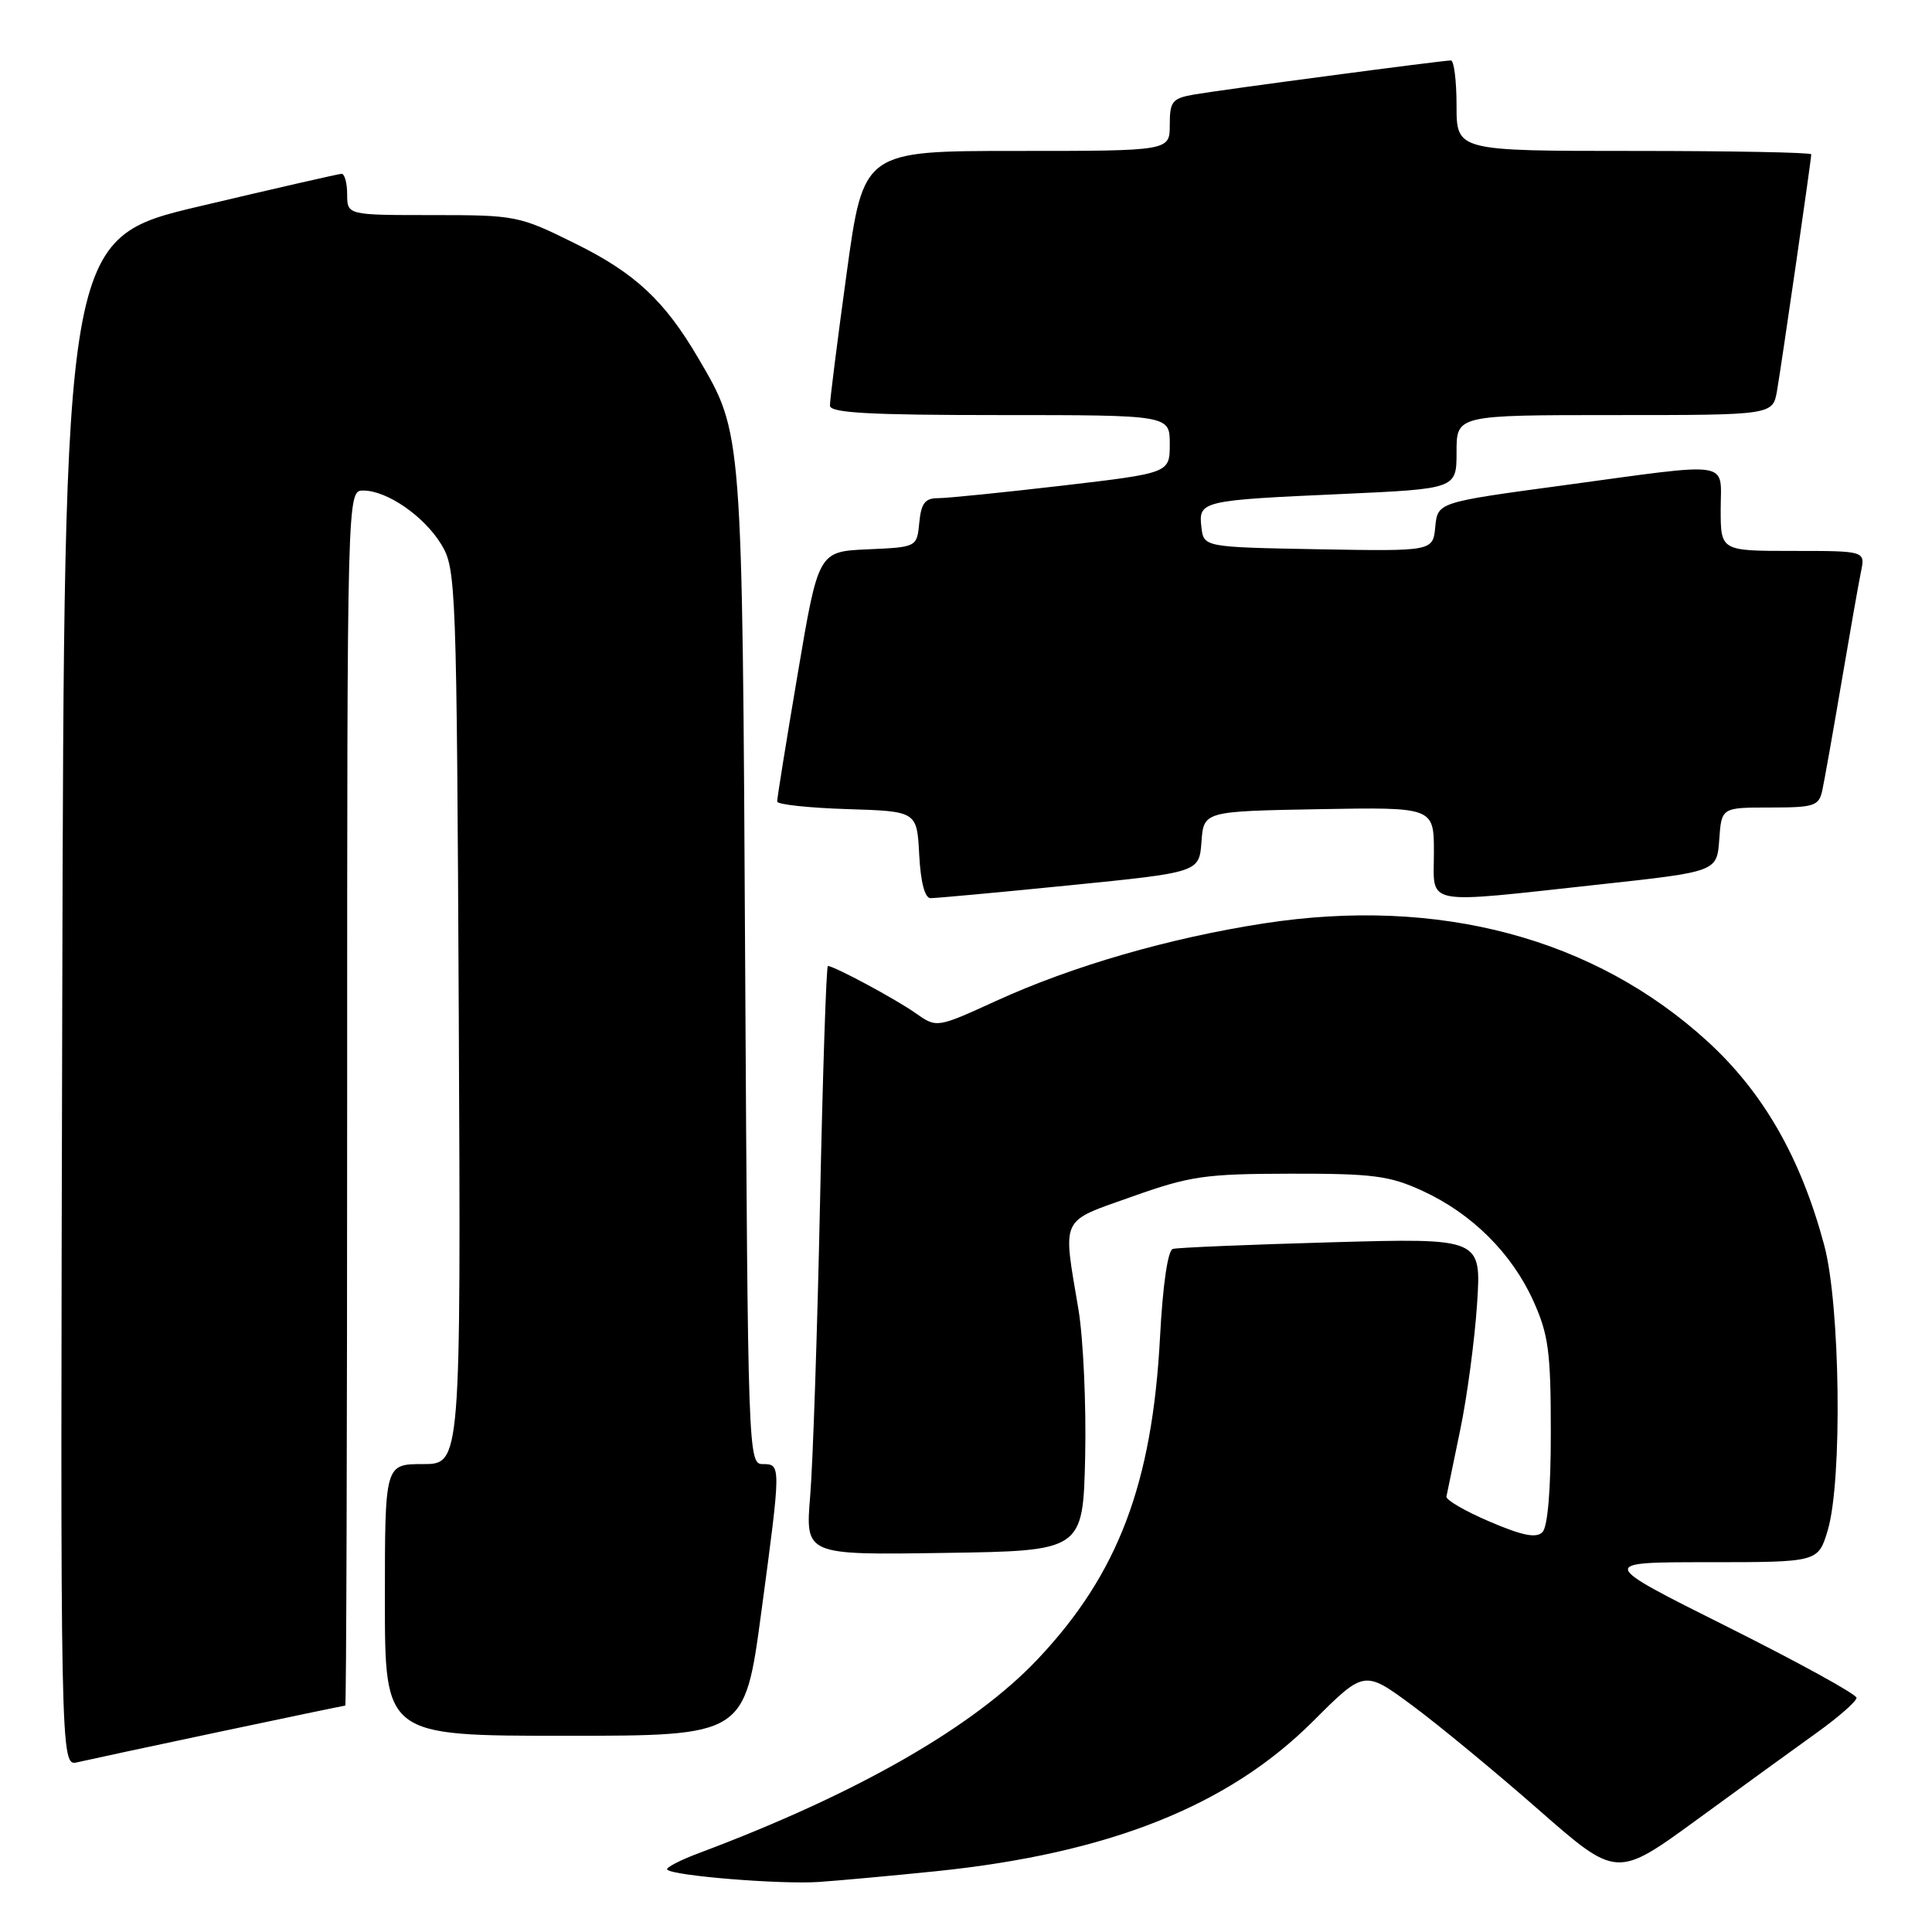 <?xml version="1.0" encoding="UTF-8" standalone="no"?>
<!DOCTYPE svg PUBLIC "-//W3C//DTD SVG 1.1//EN" "http://www.w3.org/Graphics/SVG/1.1/DTD/svg11.dtd" >
<svg xmlns="http://www.w3.org/2000/svg" xmlns:xlink="http://www.w3.org/1999/xlink" version="1.1" viewBox="0 0 256 256">
 <g >
 <path fill="currentColor"
d=" M 124.00 247.95 C 146.95 245.59 162.77 239.30 174.01 228.05 C 180.78 221.29 180.78 221.29 187.14 225.99 C 190.64 228.58 198.16 234.79 203.86 239.79 C 214.22 248.87 214.22 248.87 224.86 241.11 C 230.71 236.84 237.86 231.65 240.75 229.58 C 243.64 227.51 246.00 225.43 246.00 224.97 C 246.00 224.50 238.30 220.27 228.89 215.56 C 211.77 207.00 211.77 207.00 226.35 207.00 C 240.92 207.00 240.92 207.00 242.19 202.75 C 244.14 196.19 243.85 172.94 241.72 165.00 C 238.62 153.43 233.68 144.80 226.30 138.03 C 211.29 124.29 190.66 118.78 167.50 122.35 C 154.92 124.29 142.11 128.00 131.98 132.63 C 124.12 136.22 124.12 136.22 121.31 134.24 C 118.66 132.37 110.52 128.00 109.70 128.00 C 109.49 128.00 109.02 142.06 108.66 159.25 C 108.30 176.44 107.71 194.00 107.35 198.27 C 106.71 206.05 106.71 206.05 125.10 205.77 C 143.50 205.50 143.50 205.50 143.79 193.00 C 143.94 186.12 143.54 177.35 142.90 173.50 C 140.81 161.06 140.37 161.98 150.00 158.56 C 157.71 155.82 159.66 155.54 171.00 155.52 C 181.95 155.50 184.12 155.79 188.50 157.80 C 195.04 160.81 200.32 166.06 203.18 172.39 C 205.18 176.82 205.49 179.12 205.49 189.70 C 205.50 197.38 205.08 202.32 204.38 203.02 C 203.56 203.85 201.72 203.48 197.38 201.62 C 194.15 200.24 191.57 198.75 191.66 198.30 C 191.75 197.86 192.57 193.90 193.48 189.50 C 194.40 185.10 195.40 177.57 195.72 172.78 C 196.29 164.05 196.29 164.05 176.40 164.61 C 165.45 164.92 156.01 165.31 155.40 165.49 C 154.74 165.69 154.07 170.29 153.71 177.16 C 152.68 196.64 148.15 208.57 137.50 219.85 C 129.02 228.83 113.59 237.67 92.73 245.50 C 90.10 246.48 88.16 247.49 88.41 247.74 C 89.23 248.56 103.41 249.71 108.50 249.37 C 111.25 249.18 118.22 248.54 124.00 247.95 Z  M 29.00 229.49 C 38.07 227.57 45.61 226.00 45.75 226.00 C 45.89 226.00 46.00 189.78 46.00 145.50 C 46.00 65.00 46.00 65.00 48.13 65.00 C 51.30 65.00 56.23 68.42 58.50 72.18 C 60.43 75.39 60.51 77.54 60.79 134.75 C 61.07 194.00 61.07 194.00 56.04 194.00 C 51.00 194.00 51.00 194.00 51.00 212.00 C 51.00 230.00 51.00 230.00 74.84 230.00 C 98.67 230.00 98.67 230.00 100.86 213.75 C 103.51 194.01 103.51 194.00 101.05 194.00 C 99.15 194.00 99.10 192.61 98.74 128.25 C 98.35 56.66 98.41 57.50 92.52 47.45 C 88.06 39.83 84.13 36.17 76.20 32.26 C 68.78 28.58 68.35 28.50 57.31 28.50 C 46.01 28.50 46.01 28.50 46.00 25.75 C 46.00 24.24 45.66 23.01 45.25 23.03 C 44.84 23.05 36.40 24.98 26.50 27.32 C 8.50 31.57 8.50 31.57 8.25 132.80 C 7.99 234.04 7.99 234.04 10.25 233.51 C 11.49 233.22 19.92 231.41 29.00 229.49 Z  M 141.70 117.31 C 158.90 115.59 158.90 115.59 159.20 111.55 C 159.50 107.50 159.50 107.50 174.75 107.22 C 190.00 106.95 190.00 106.95 190.00 112.97 C 190.00 120.12 188.19 119.78 212.00 117.19 C 227.50 115.50 227.50 115.50 227.81 111.25 C 228.11 107.00 228.11 107.00 234.54 107.00 C 240.39 107.00 241.01 106.80 241.46 104.75 C 241.73 103.51 242.87 97.10 243.99 90.50 C 245.11 83.90 246.28 77.26 246.59 75.75 C 247.16 73.00 247.16 73.00 237.58 73.00 C 228.00 73.00 228.00 73.00 228.00 67.50 C 228.00 60.93 229.92 61.22 207.00 64.33 C 190.50 66.56 190.50 66.56 190.18 69.81 C 189.87 73.05 189.87 73.05 174.68 72.78 C 159.50 72.50 159.50 72.50 159.19 69.84 C 158.79 66.38 159.18 66.29 177.75 65.46 C 193.00 64.77 193.00 64.77 193.00 59.89 C 193.00 55.00 193.00 55.00 213.95 55.00 C 234.91 55.00 234.91 55.00 235.47 51.75 C 236.09 48.16 240.00 21.15 240.00 20.45 C 240.00 20.20 229.43 20.00 216.50 20.00 C 193.00 20.00 193.00 20.00 193.00 14.00 C 193.00 10.70 192.66 8.00 192.25 8.01 C 191.04 8.02 161.81 11.90 158.25 12.52 C 155.32 13.03 155.00 13.43 155.00 16.55 C 155.00 20.00 155.00 20.00 134.71 20.00 C 114.41 20.00 114.41 20.00 112.18 36.25 C 110.95 45.19 109.96 53.06 109.97 53.75 C 109.99 54.71 115.18 55.00 132.50 55.00 C 155.00 55.00 155.00 55.00 155.00 58.84 C 155.00 62.68 155.00 62.68 140.75 64.35 C 132.91 65.26 125.52 66.01 124.31 66.01 C 122.58 66.00 122.06 66.67 121.81 69.25 C 121.50 72.50 121.50 72.50 114.97 72.79 C 108.44 73.08 108.44 73.08 105.70 89.29 C 104.19 98.21 102.96 105.82 102.98 106.21 C 102.99 106.60 107.16 107.05 112.25 107.21 C 121.50 107.50 121.50 107.50 121.80 113.25 C 121.99 116.88 122.54 119.01 123.30 119.01 C 123.96 119.02 132.24 118.26 141.70 117.31 Z "/>
</g>
</svg>